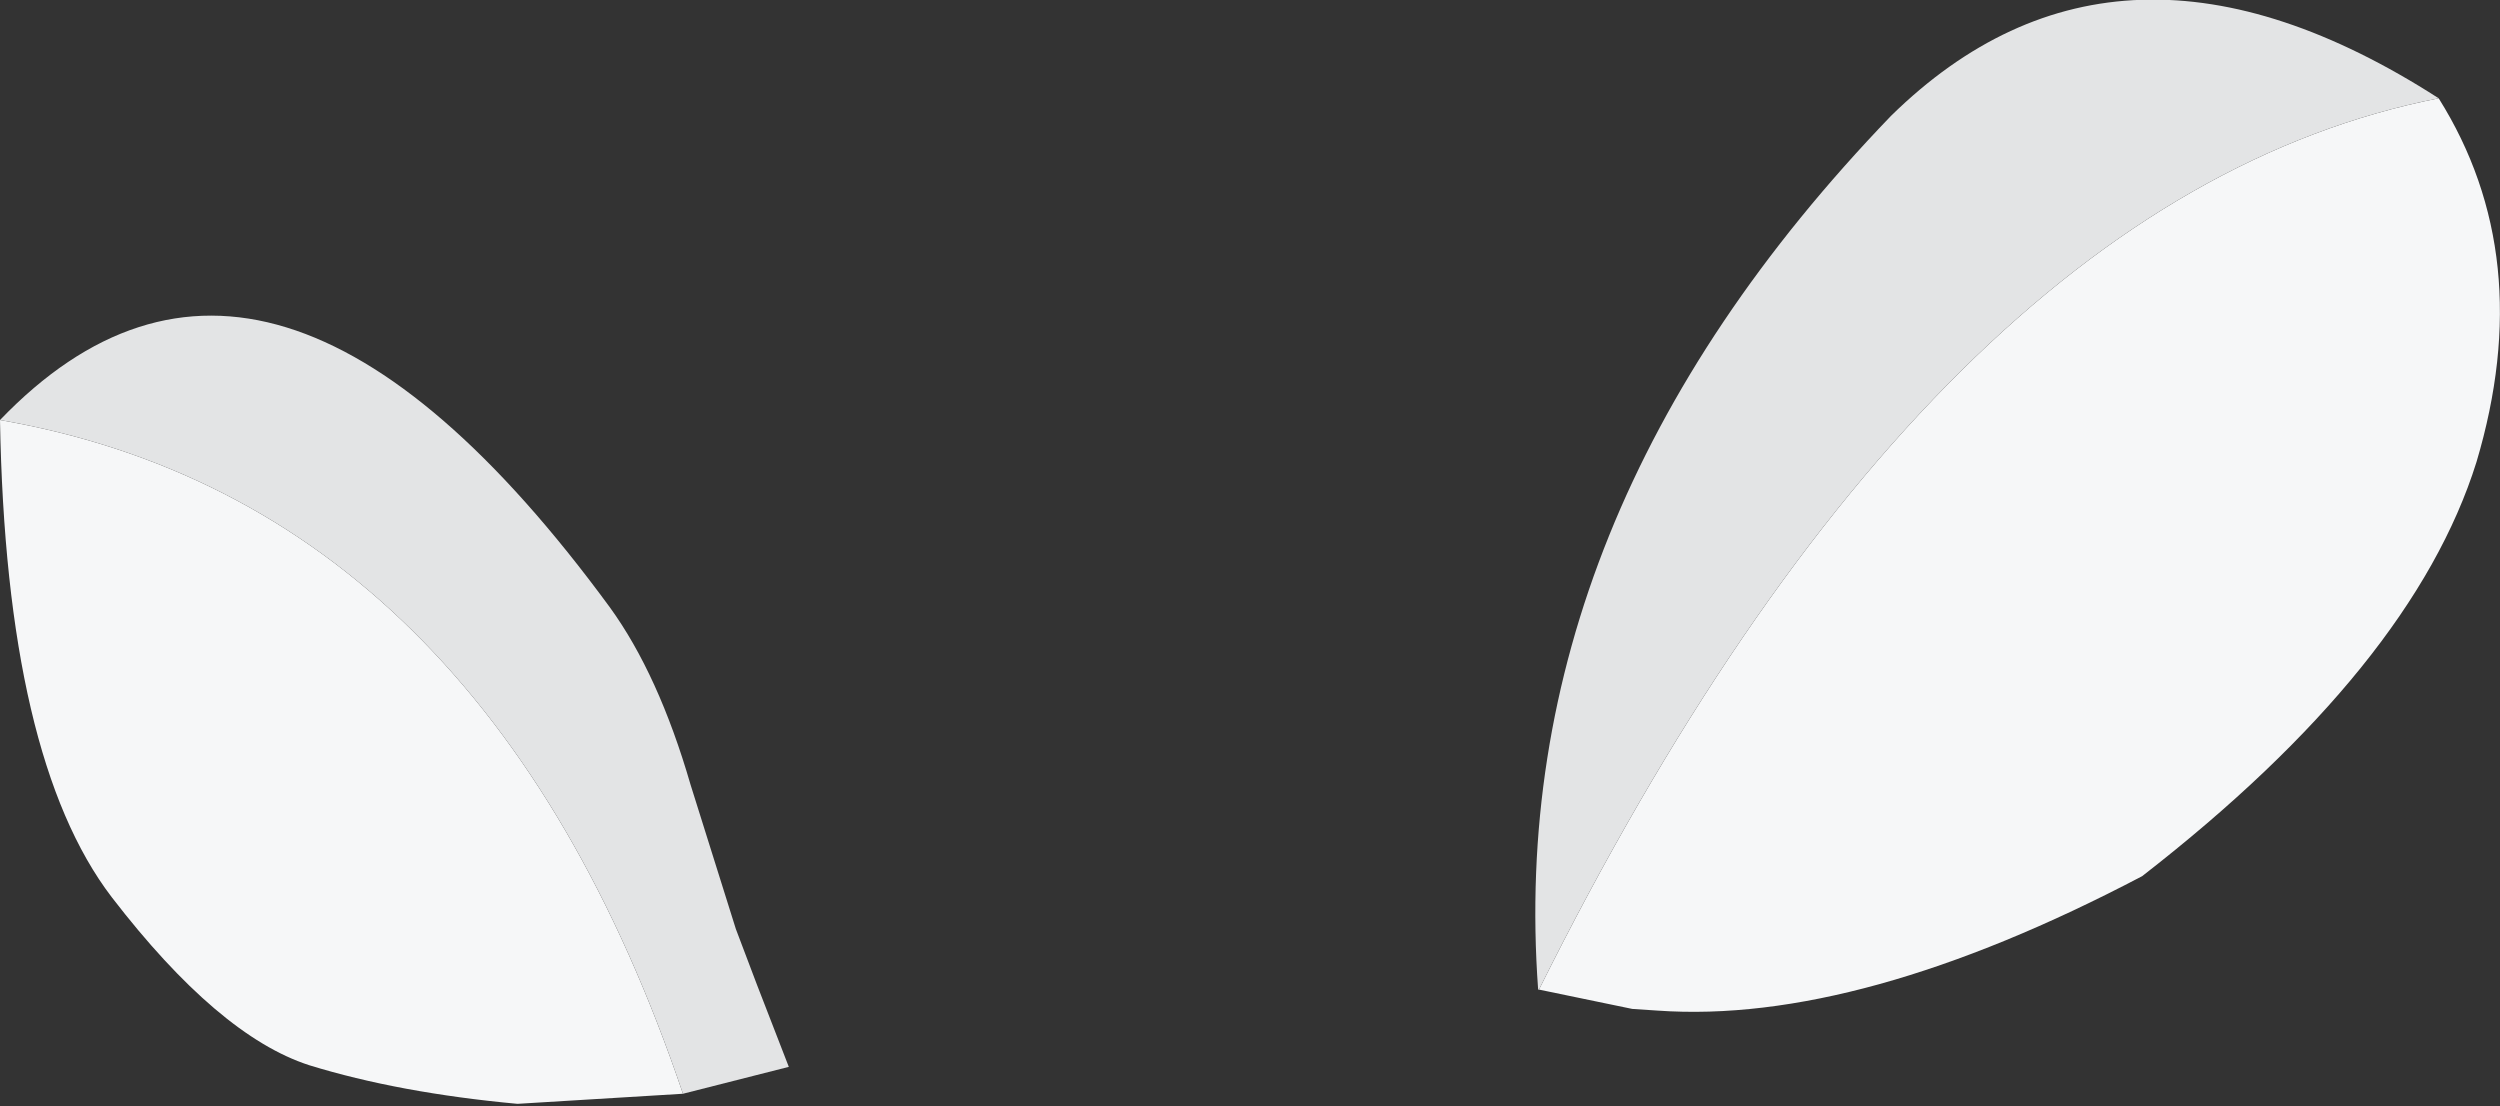 <?xml version="1.0" encoding="UTF-8" standalone="no"?>
<svg xmlns:xlink="http://www.w3.org/1999/xlink" height="65.85px" width="148.8px" xmlns="http://www.w3.org/2000/svg">
  <rect width="100%" height="100%" fill="#333333" stroke="none"/>
  <g transform="matrix(1.0, 0.0, 0.0, 1.0, 69.8, 16.85)">
    <path d="M75.35 -11.0 Q81.25 -1.6 77.6 10.65 73.8 22.8 57.7 35.3 40.85 44.15 28.85 43.3 L27.35 43.2 21.8 42.05 Q45.25 -5.05 75.35 -11.0 M-69.8 8.15 Q-41.05 13.15 -29.15 48.25 L-39.0 48.85 Q-46.05 48.2 -51.4 46.55 -56.8 44.8 -63.15 36.55 -69.45 28.3 -69.8 8.15" fill="#f6f7f8" fill-rule="evenodd" stroke="none"/>
    <path d="M75.35 -11.0 Q45.25 -5.05 21.8 42.05 L21.75 42.05 Q19.7 14.0 42.75 -9.95 56.3 -23.25 75.35 -11.0 M-69.8 8.15 Q-53.85 -8.45 -33.5 19.3 -30.6 23.3 -28.7 29.85 L-26.0 38.45 -24.75 41.75 -22.85 46.65 -29.15 48.25 Q-41.05 13.15 -69.8 8.15" fill="#e3e4e5" fill-rule="evenodd" stroke="none"/>
  </g>
</svg>
